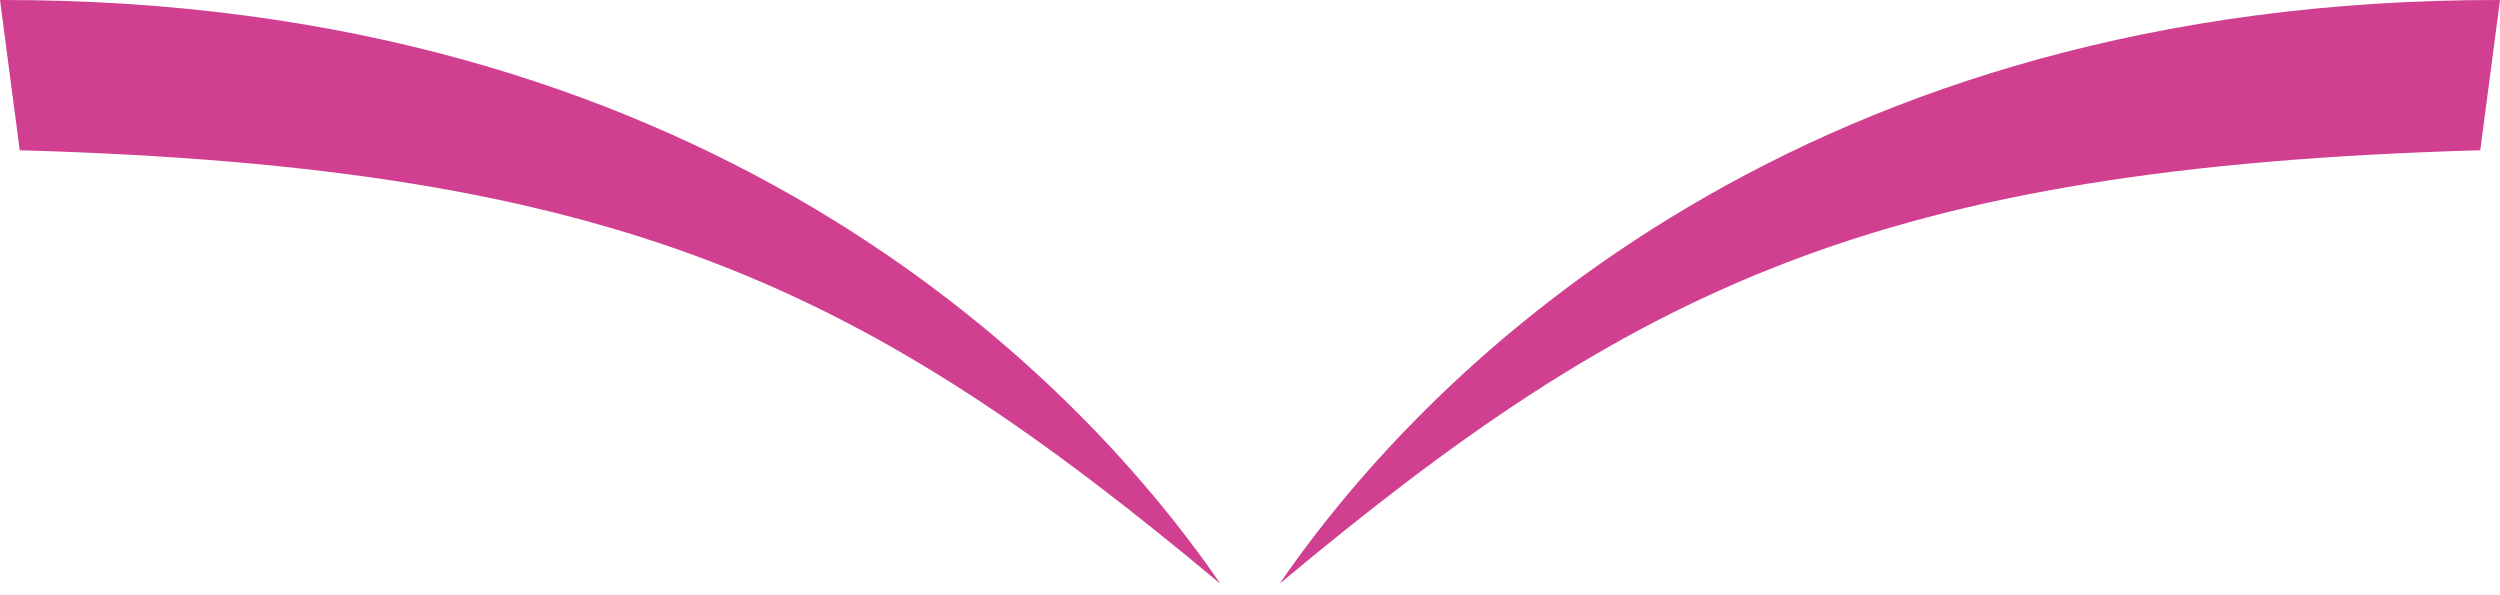 <svg width="84" height="20" viewBox="0 0 84 20" fill="none" xmlns="http://www.w3.org/2000/svg">
<path d="M0 0C23.235 -0.042 35.793 12.025 41.005 19.615C29.151 9.714 20.973 5.621 0.663 5.049L0 0ZM83.337 5.049C63.027 5.621 54.849 9.714 42.993 19.615C48.206 12.025 60.765 -0.042 84 0L83.337 5.049Z" fill="#D13F90"/>
</svg>
